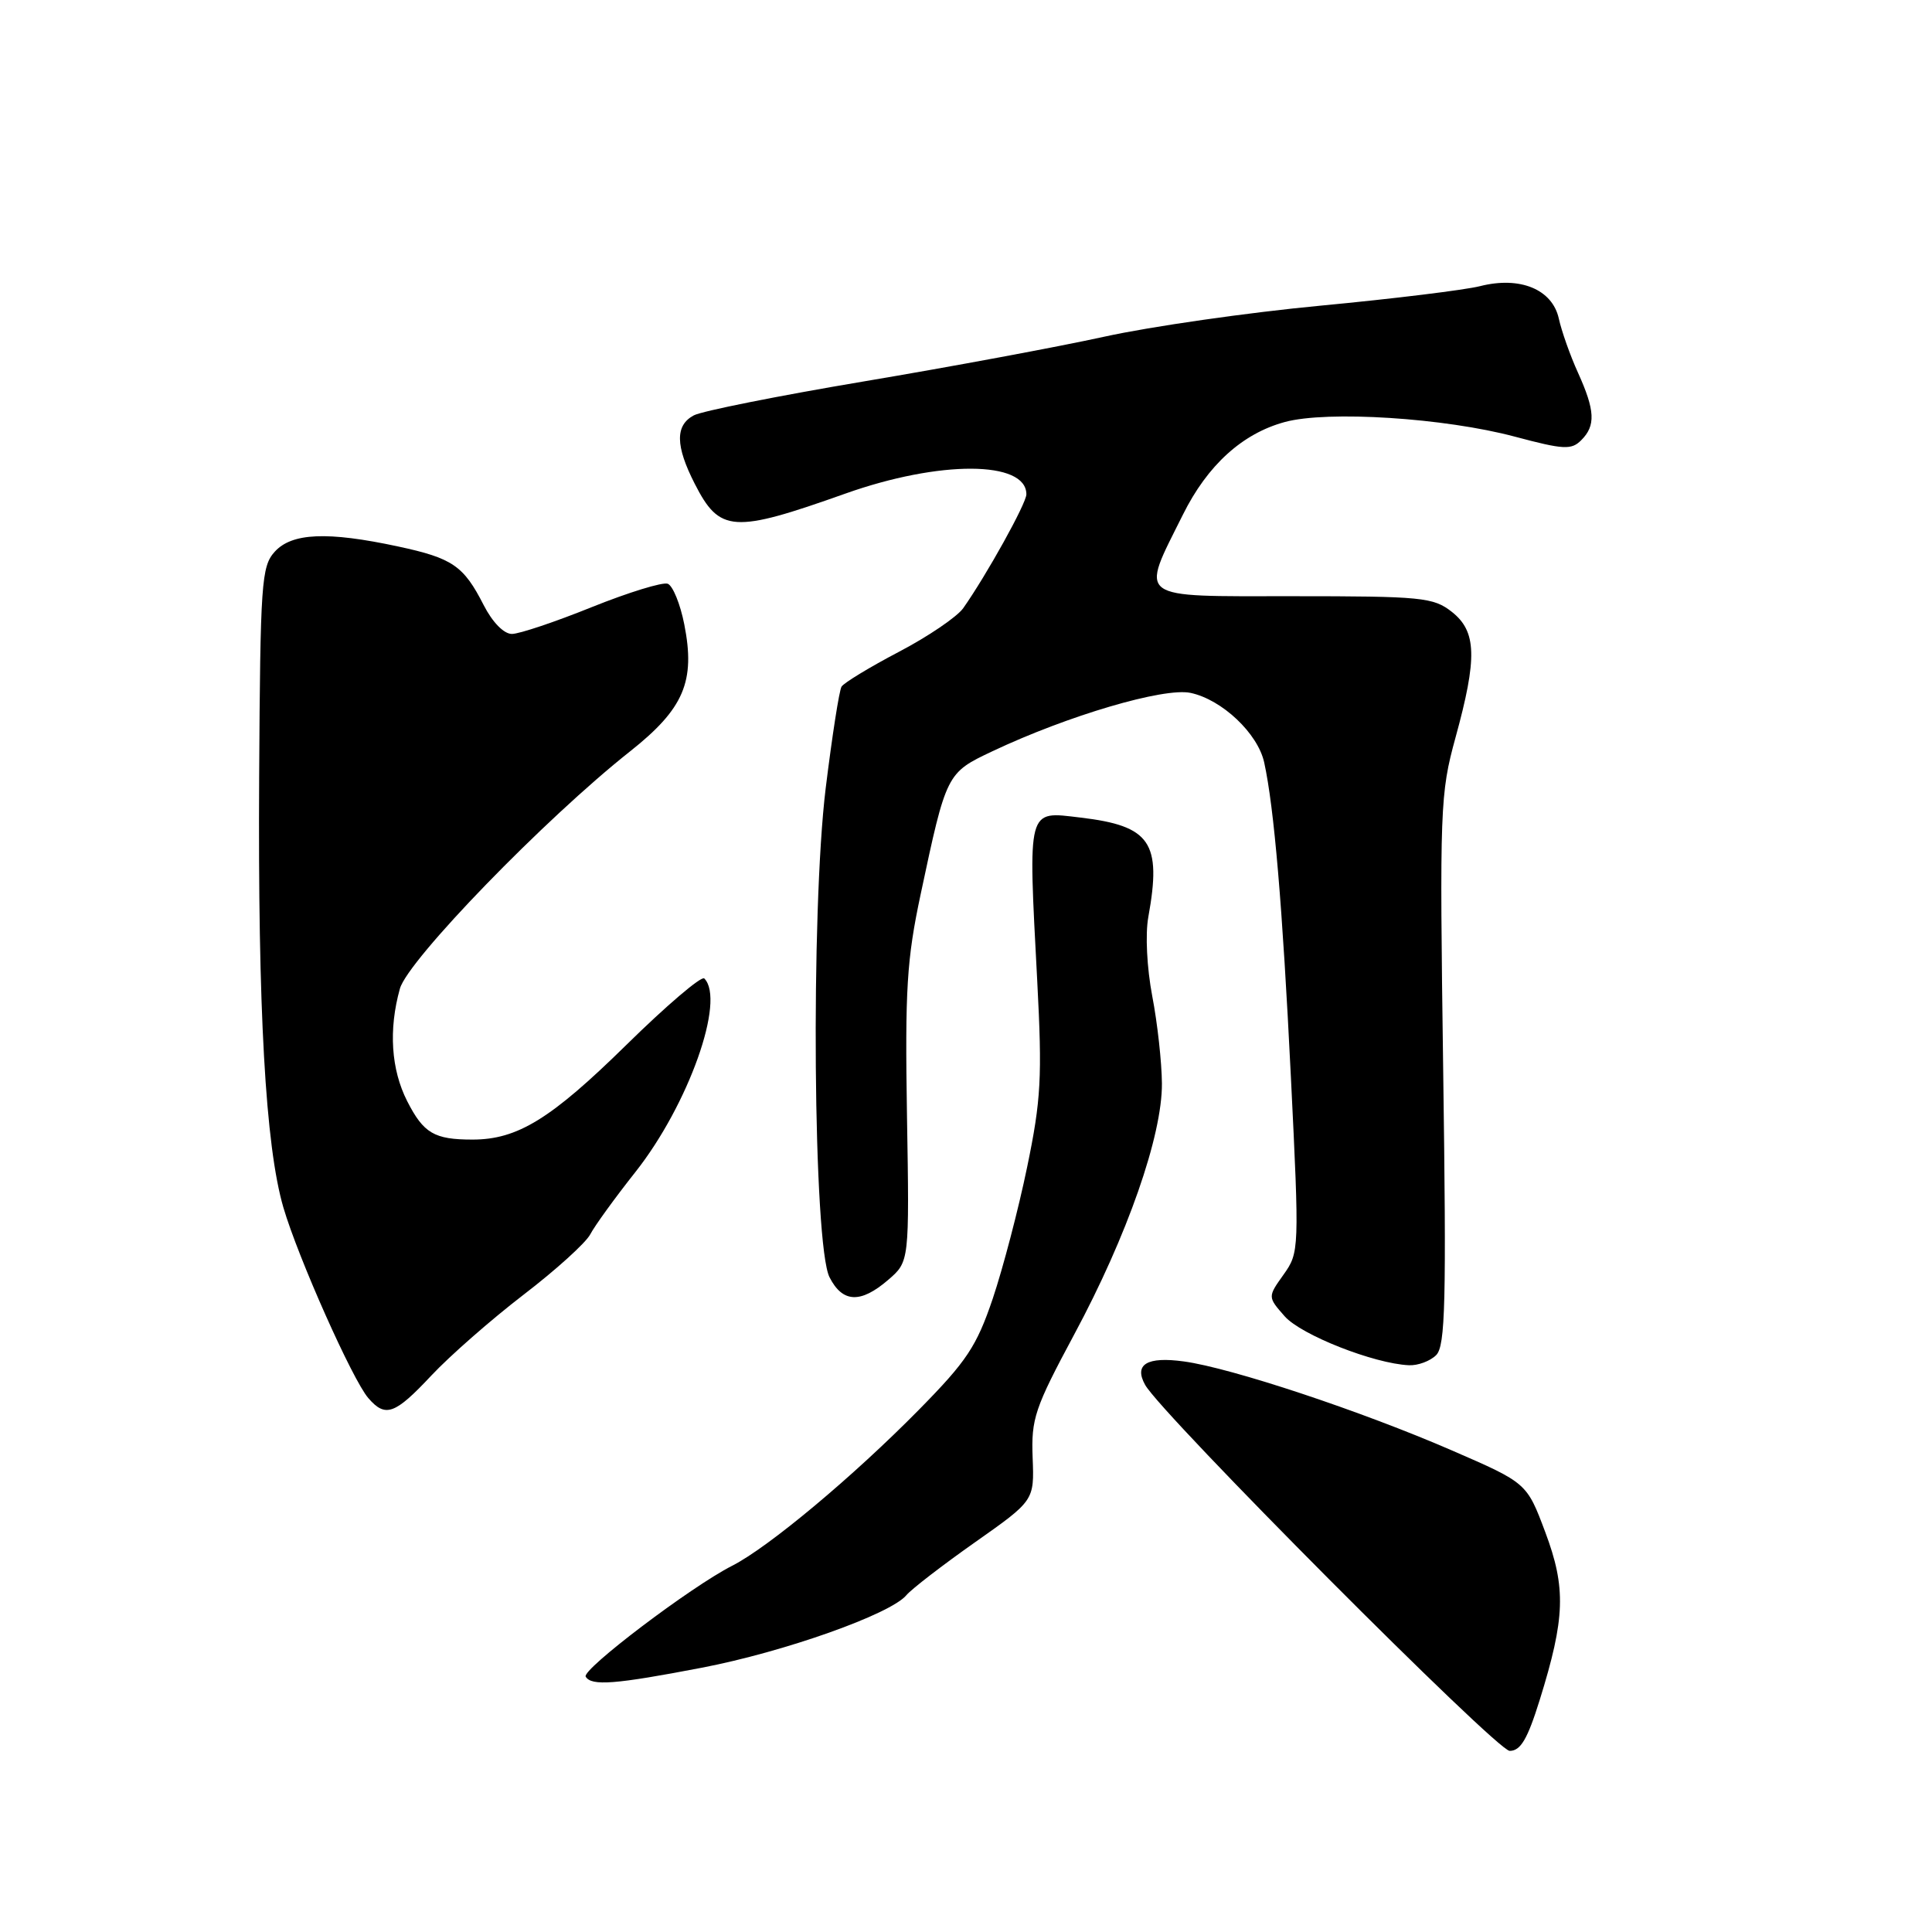 <?xml version="1.0" encoding="UTF-8" standalone="no"?>
<!DOCTYPE svg PUBLIC "-//W3C//DTD SVG 1.1//EN" "http://www.w3.org/Graphics/SVG/1.1/DTD/svg11.dtd" >
<svg xmlns="http://www.w3.org/2000/svg" xmlns:xlink="http://www.w3.org/1999/xlink" version="1.1" viewBox="0 0 256 256">
 <g >
 <path fill="currentColor"
d=" M 204.02 225.25 C 207.40 214.39 207.53 210.41 204.75 203.00 C 202.31 196.50 202.31 196.50 192.41 192.20 C 180.39 186.98 163.17 181.26 156.88 180.40 C 151.97 179.72 150.22 180.79 151.74 183.51 C 153.93 187.42 198.33 232.00 200.04 232.00 C 201.49 232.00 202.40 230.45 204.02 225.25 Z  M 93.00 220.98 C 103.90 218.89 118.03 213.88 120.11 211.36 C 120.77 210.57 124.85 207.42 129.18 204.37 C 137.05 198.83 137.05 198.83 136.83 193.16 C 136.63 187.98 137.10 186.59 142.34 176.82 C 149.38 163.72 154.01 150.46 153.96 143.56 C 153.94 140.78 153.37 135.57 152.68 132.00 C 151.97 128.26 151.74 123.80 152.16 121.50 C 153.95 111.61 152.46 109.43 143.15 108.33 C 136.04 107.49 136.22 106.77 137.44 130.00 C 138.11 142.75 137.95 145.72 136.10 154.65 C 134.95 160.23 132.89 168.08 131.54 172.09 C 129.40 178.41 128.09 180.37 121.78 186.78 C 113.04 195.66 101.81 205.04 97.00 207.48 C 91.56 210.24 77.03 221.25 77.61 222.17 C 78.38 223.43 81.50 223.19 93.00 220.98 Z  M 57.17 182.25 C 59.62 179.64 65.11 174.83 69.37 171.56 C 73.64 168.29 77.62 164.69 78.21 163.56 C 78.80 162.43 81.50 158.70 84.21 155.28 C 91.22 146.40 96.17 132.50 93.32 129.65 C 92.95 129.28 88.29 133.25 82.97 138.48 C 73.00 148.27 68.57 151.00 62.61 151.00 C 57.54 151.00 56.13 150.17 53.96 145.92 C 51.82 141.72 51.47 136.43 52.99 131.00 C 54.04 127.22 72.23 108.46 83.50 99.55 C 90.62 93.91 92.17 90.29 90.67 82.73 C 90.14 80.03 89.15 77.61 88.48 77.35 C 87.81 77.10 83.29 78.49 78.43 80.44 C 73.58 82.40 68.81 84.00 67.83 84.00 C 66.76 84.00 65.25 82.45 64.09 80.18 C 61.43 74.96 59.97 73.96 52.75 72.41 C 43.39 70.40 38.67 70.60 36.40 73.11 C 34.64 75.06 34.49 77.20 34.34 102.86 C 34.16 133.84 35.17 151.84 37.55 160.00 C 39.50 166.65 46.70 182.82 48.80 185.25 C 51.07 187.88 52.31 187.44 57.17 182.25 Z  M 190.30 179.56 C 191.52 178.34 191.66 172.56 191.23 141.81 C 190.75 106.98 190.82 105.18 192.86 97.74 C 195.77 87.16 195.67 83.67 192.37 81.07 C 189.92 79.15 188.43 79.00 171.26 79.00 C 150.25 79.00 151.06 79.60 156.75 68.18 C 160.00 61.64 164.61 57.45 170.24 55.92 C 175.90 54.38 191.43 55.37 200.77 57.87 C 207.19 59.58 208.22 59.64 209.52 58.33 C 211.46 56.40 211.36 54.39 209.09 49.38 C 208.06 47.12 206.92 43.89 206.55 42.21 C 205.69 38.33 201.40 36.57 196.10 37.92 C 194.12 38.42 184.62 39.59 175.00 40.50 C 165.38 41.41 152.48 43.26 146.34 44.61 C 140.20 45.96 125.88 48.62 114.52 50.53 C 103.16 52.44 92.99 54.47 91.93 55.04 C 89.45 56.36 89.49 59.07 92.05 64.09 C 95.36 70.58 97.14 70.69 112.00 65.41 C 124.48 60.97 136.00 61.01 136.00 65.50 C 136.00 66.70 130.73 76.19 127.63 80.59 C 126.82 81.73 122.99 84.34 119.11 86.37 C 115.24 88.40 111.82 90.48 111.51 90.98 C 111.20 91.48 110.26 97.54 109.41 104.43 C 107.41 120.78 107.75 165.00 109.92 169.25 C 111.65 172.64 114.03 172.74 117.69 169.59 C 120.50 167.17 120.50 167.17 120.18 147.84 C 119.91 131.12 120.15 127.14 121.99 118.50 C 125.40 102.46 125.42 102.42 131.49 99.55 C 141.49 94.82 154.22 91.07 157.75 91.81 C 161.91 92.69 166.66 97.17 167.51 101.02 C 168.83 107.04 169.93 120.00 171.05 142.71 C 172.18 165.64 172.16 165.96 170.08 168.89 C 167.97 171.85 167.97 171.85 170.23 174.42 C 172.41 176.89 182.05 180.69 186.68 180.90 C 187.88 180.96 189.51 180.35 190.30 179.56 Z "/>
</g>
</svg>